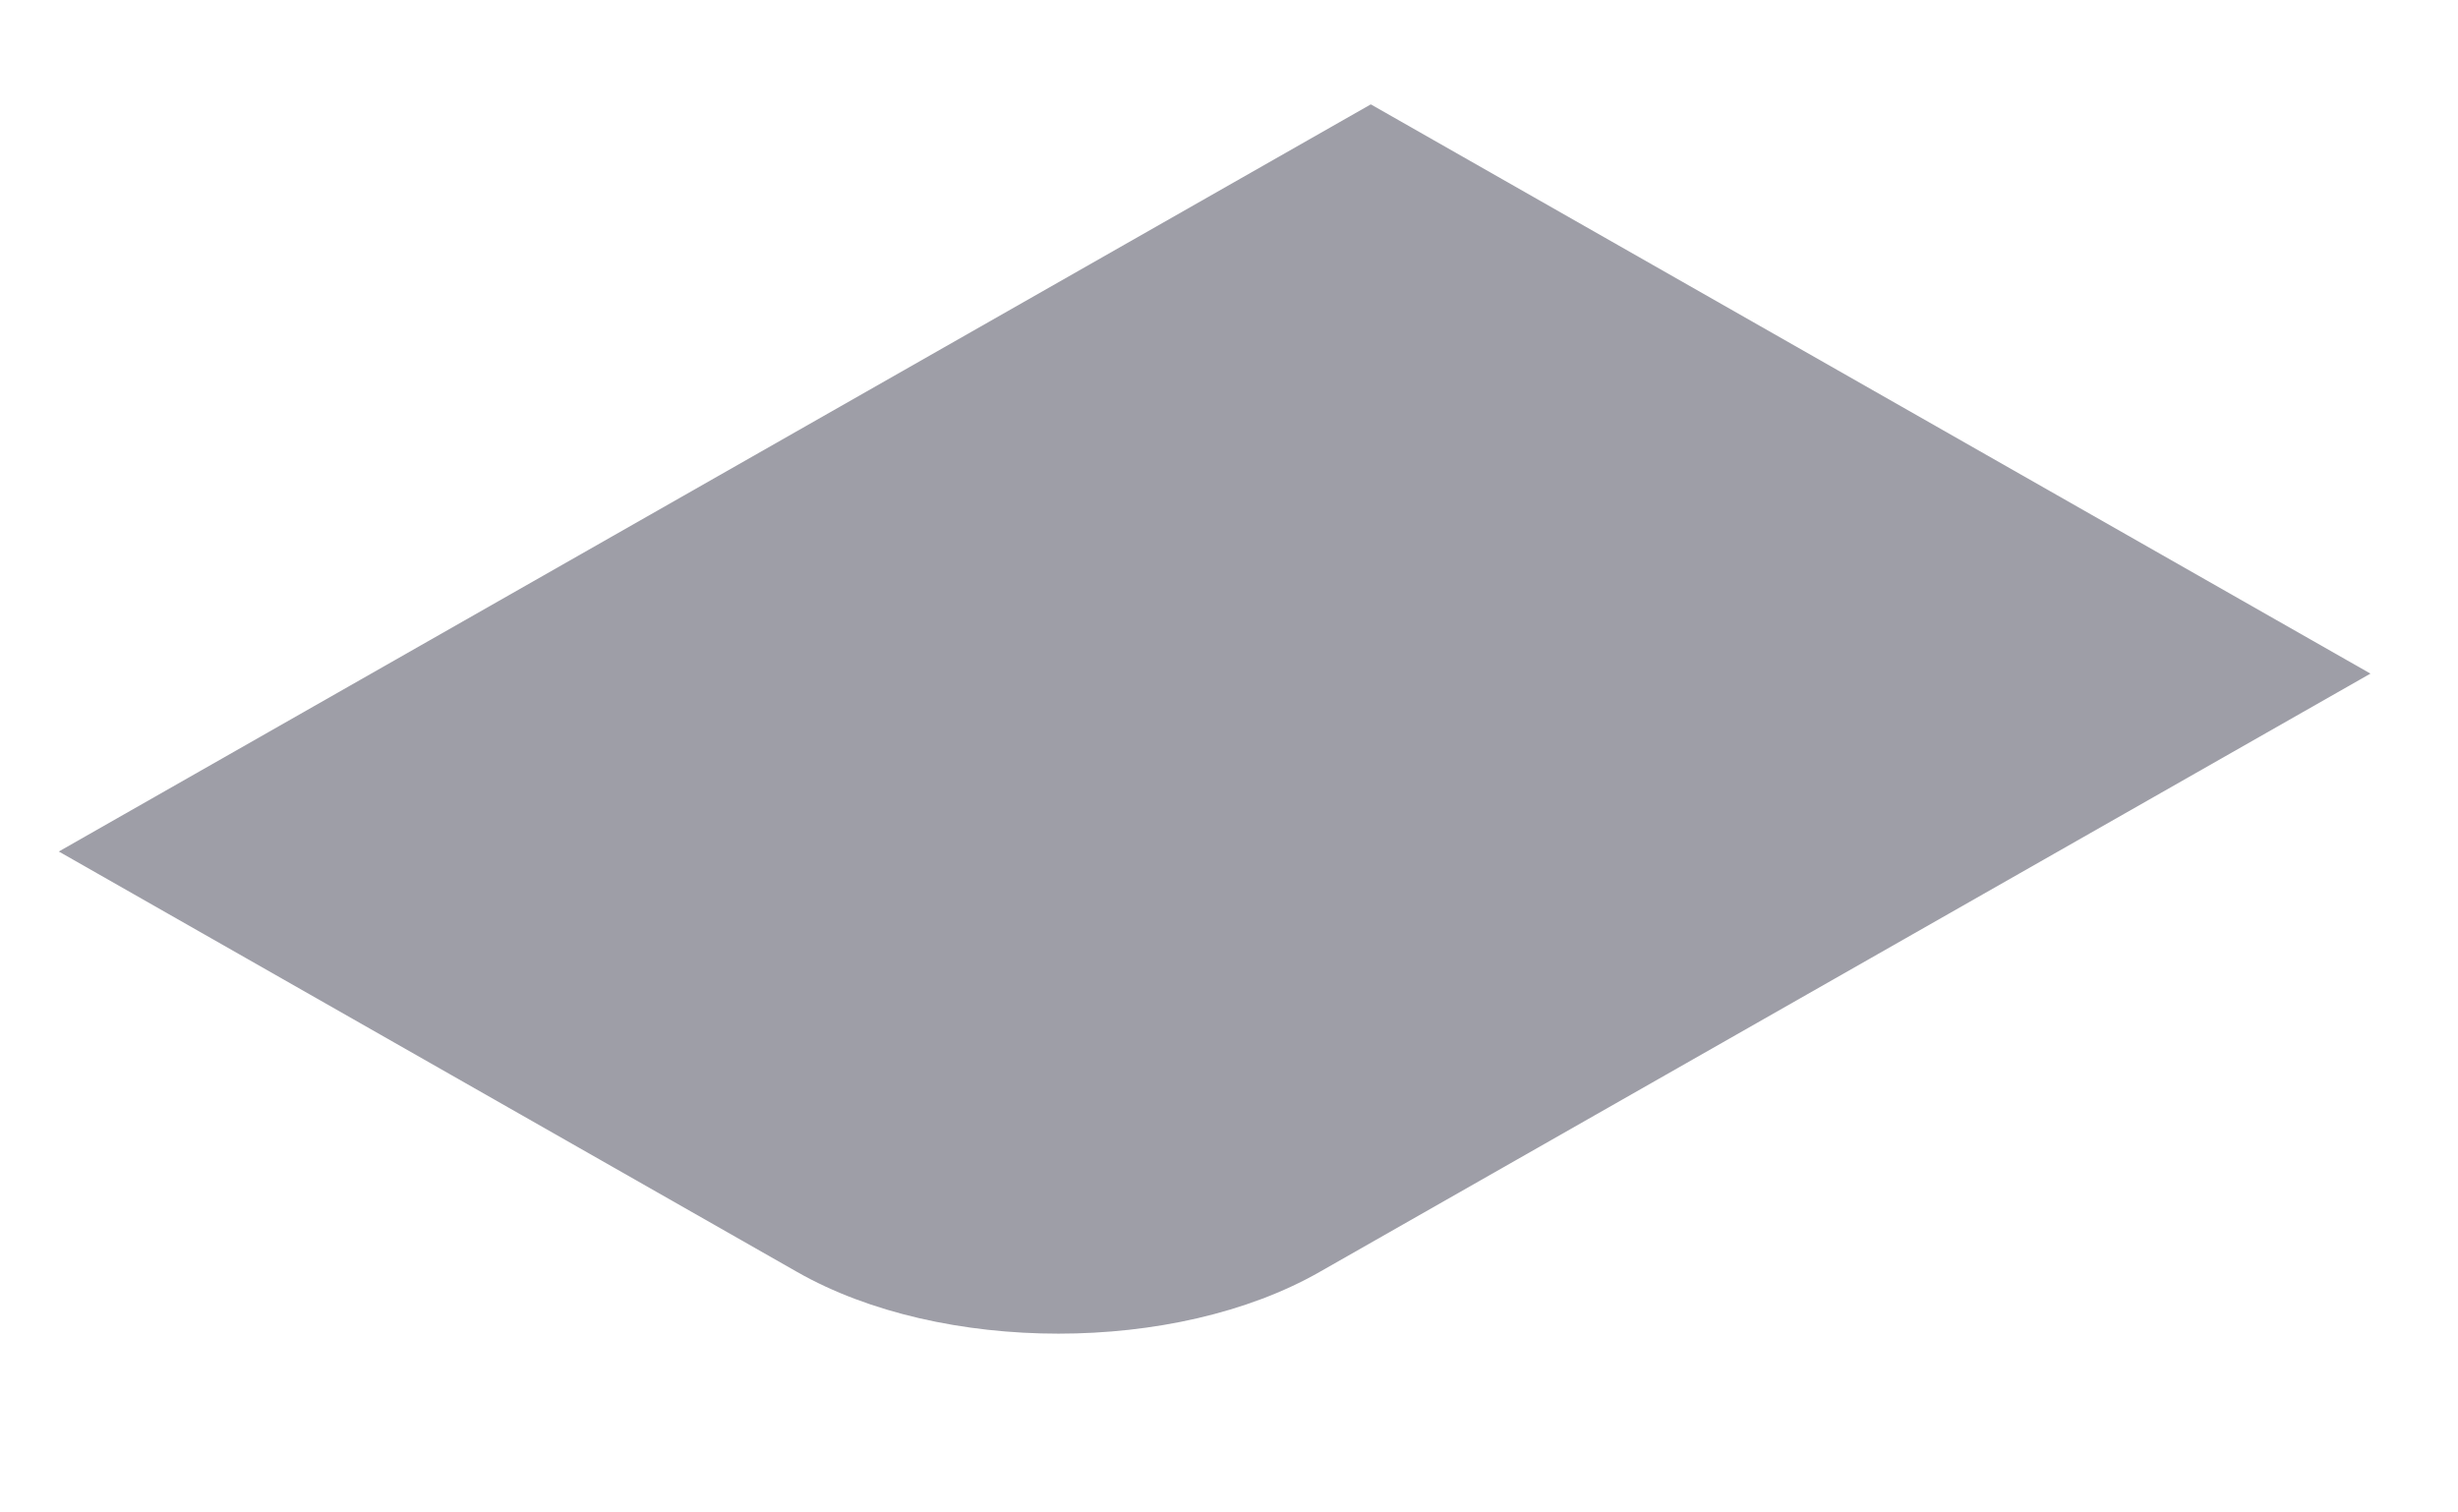 <svg width="13" height="8" viewBox="0 0 13 8" fill="none" xmlns="http://www.w3.org/2000/svg">
<path d="M0.311 4.504L7.25 0.552L12.537 3.563L6.979 6.728C6.217 7.163 4.979 7.163 4.216 6.728L0.311 4.504Z" fill="#9E9EA7"/>
</svg>

